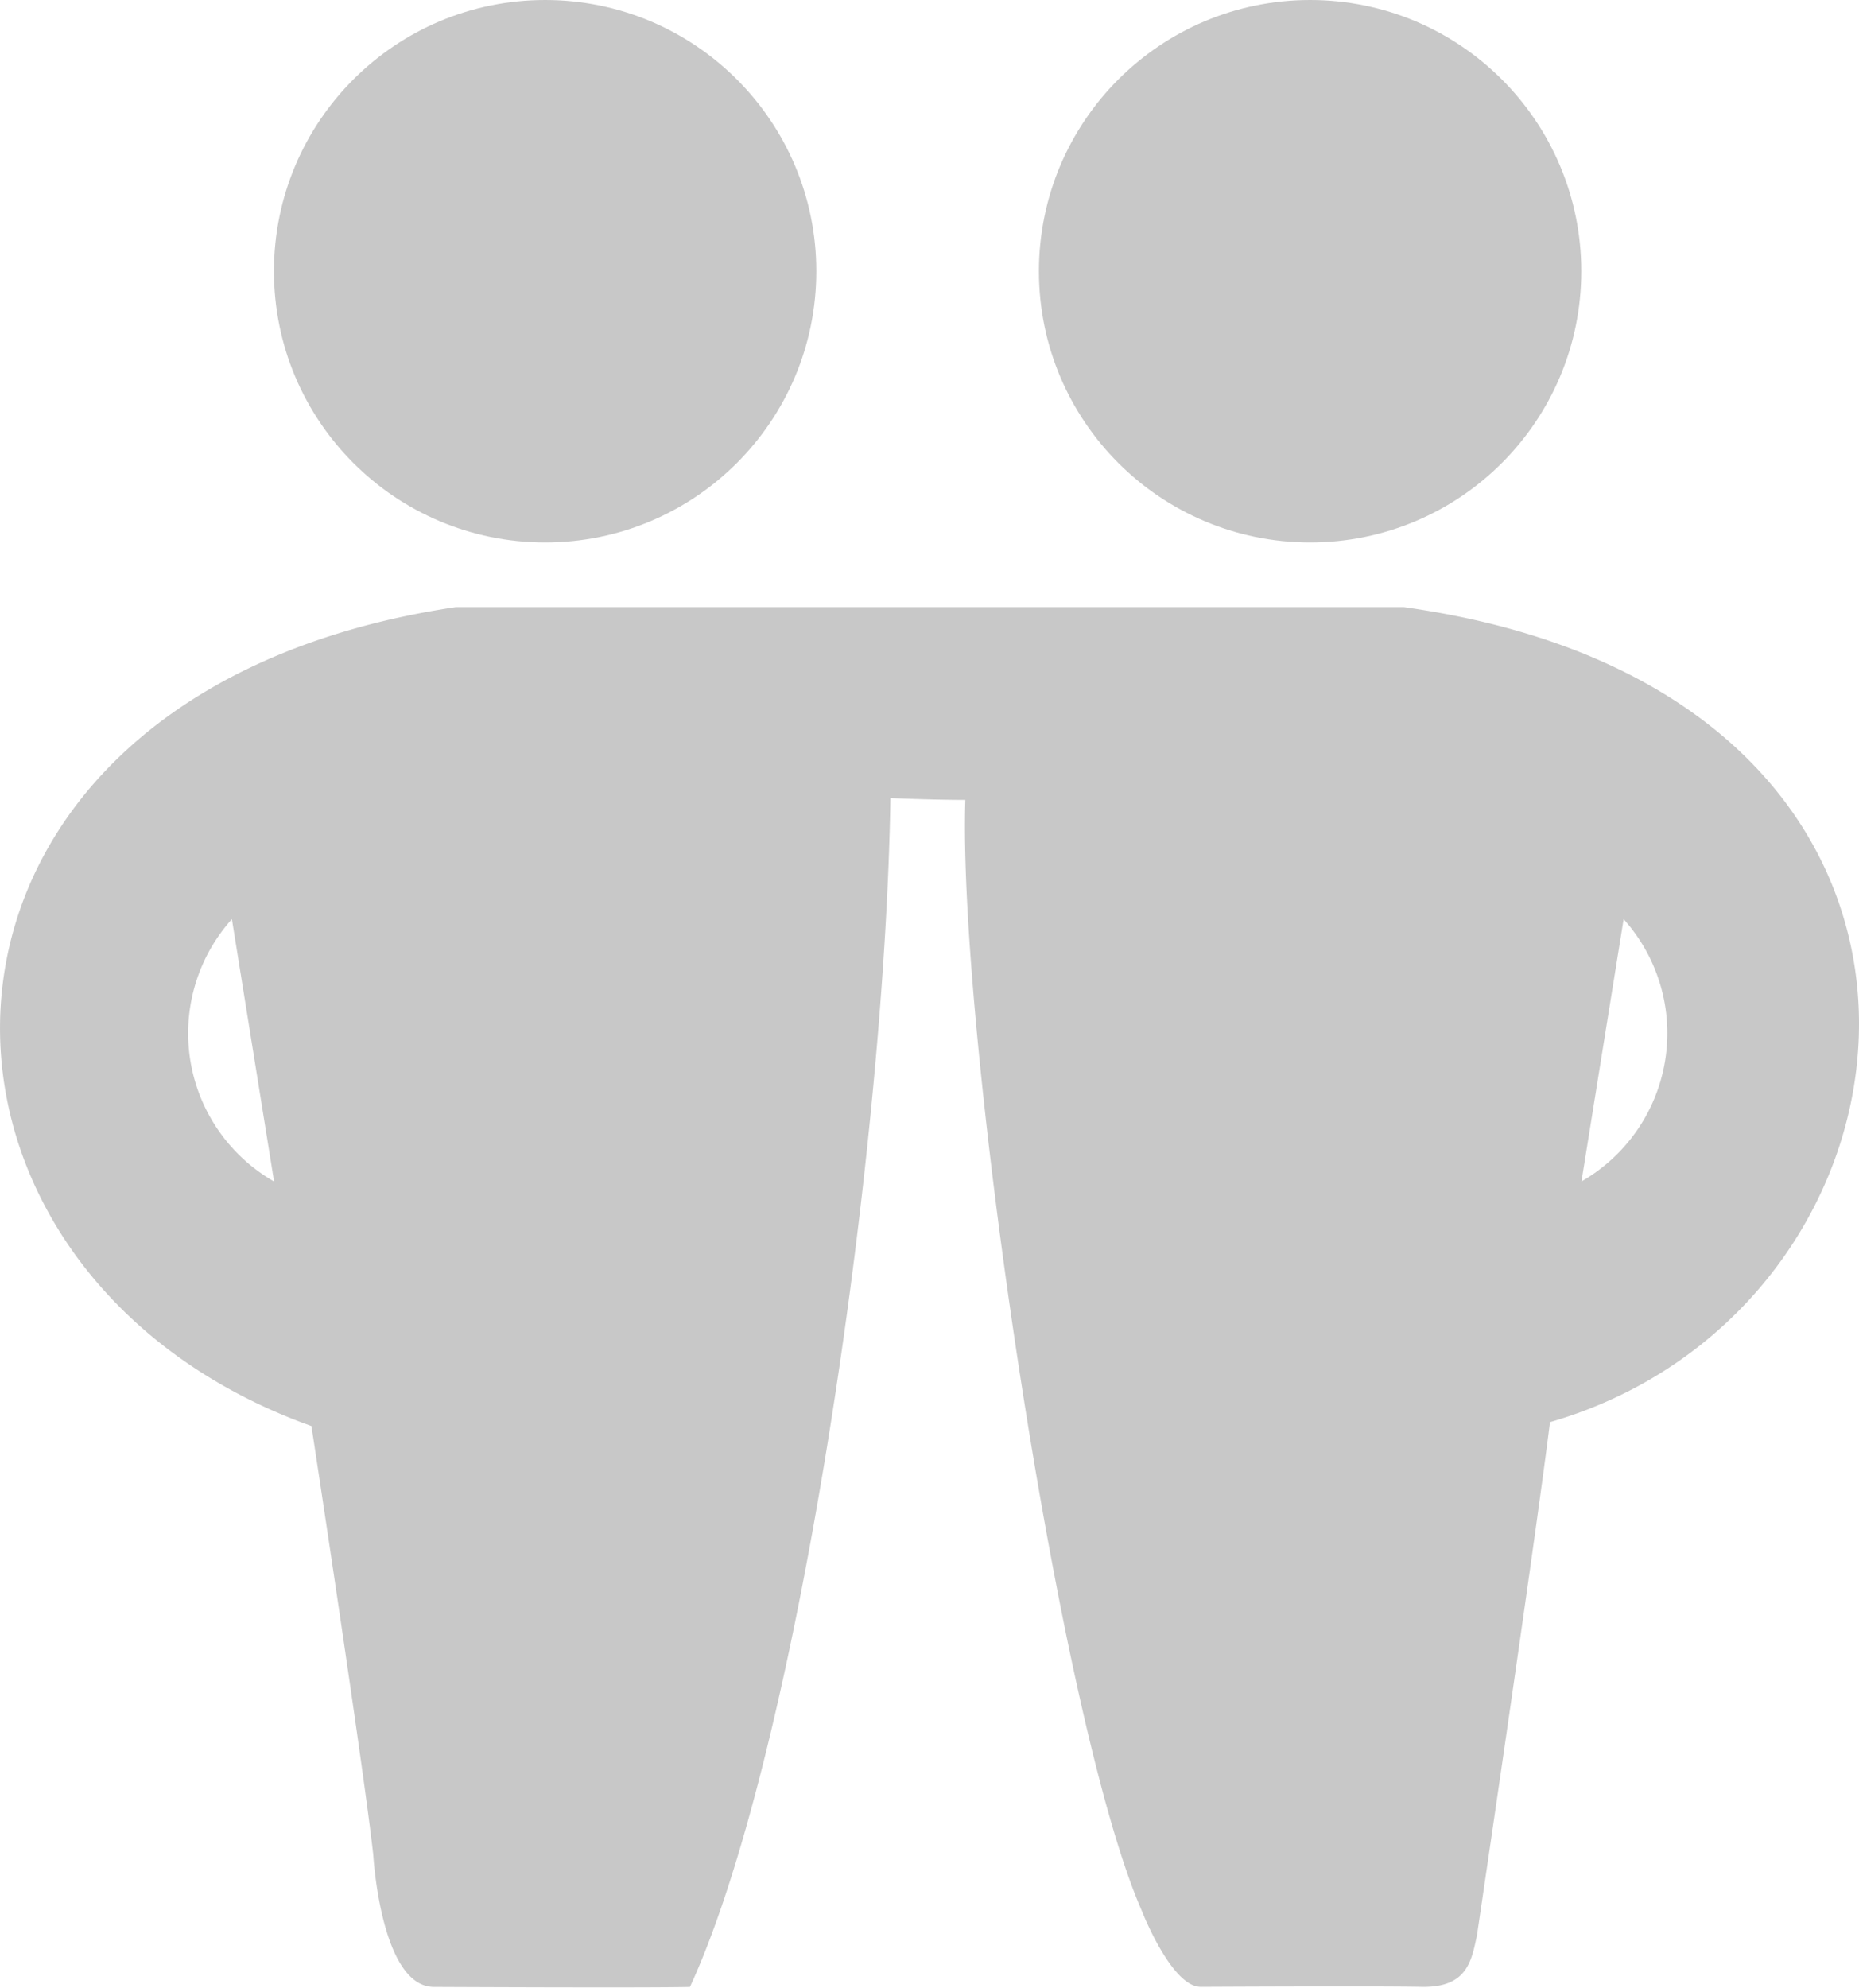 <svg xmlns="http://www.w3.org/2000/svg" width="32.083" height="34.298" viewBox="0 0 32.083 34.298">
  <g id="amigos" transform="translate(-48.398 -2.81)">
    <circle id="Elipse_101" data-name="Elipse 101" cx="4.68" cy="4.68" r="4.68" transform="translate(53.126 2.81)" fill="#c8c8c8"/>
    <circle id="Elipse_102" data-name="Elipse 102" cx="4.68" cy="4.68" r="4.68" transform="translate(66.328 2.81)" fill="#c8c8c8"/>
    <path id="Trazado_7229" data-name="Trazado 7229" d="M72.626,434H56.263c-9.992,1.488-10.057,11.415-2.49,14.131,0,0,.9,5.885,1.067,7.4,0,0,.129,2.285,1.053,2.278,0,0,3.7.018,4.412,0,1.843-3.99,3.363-14.338,3.46-20.514,0,0,.744.032,1.293.032-.129,3.945,1.585,15.813,3.039,19.153,0,0,.514,1.328,1.024,1.328,0,0,3.008-.016,3.809,0s.864-.464.957-.885c0,0,1-6.758,1.261-8.86C82.068,446.062,83.265,435.488,72.626,434ZM52.4,439.384l.728,4.527a2.947,2.947,0,0,1-.728-4.527Zm23.291,4.527.728-4.527a2.947,2.947,0,0,1-.73,4.527Z" transform="translate(0 -420.714)" fill="#c8c8c8"/>
  </g>
</svg>
